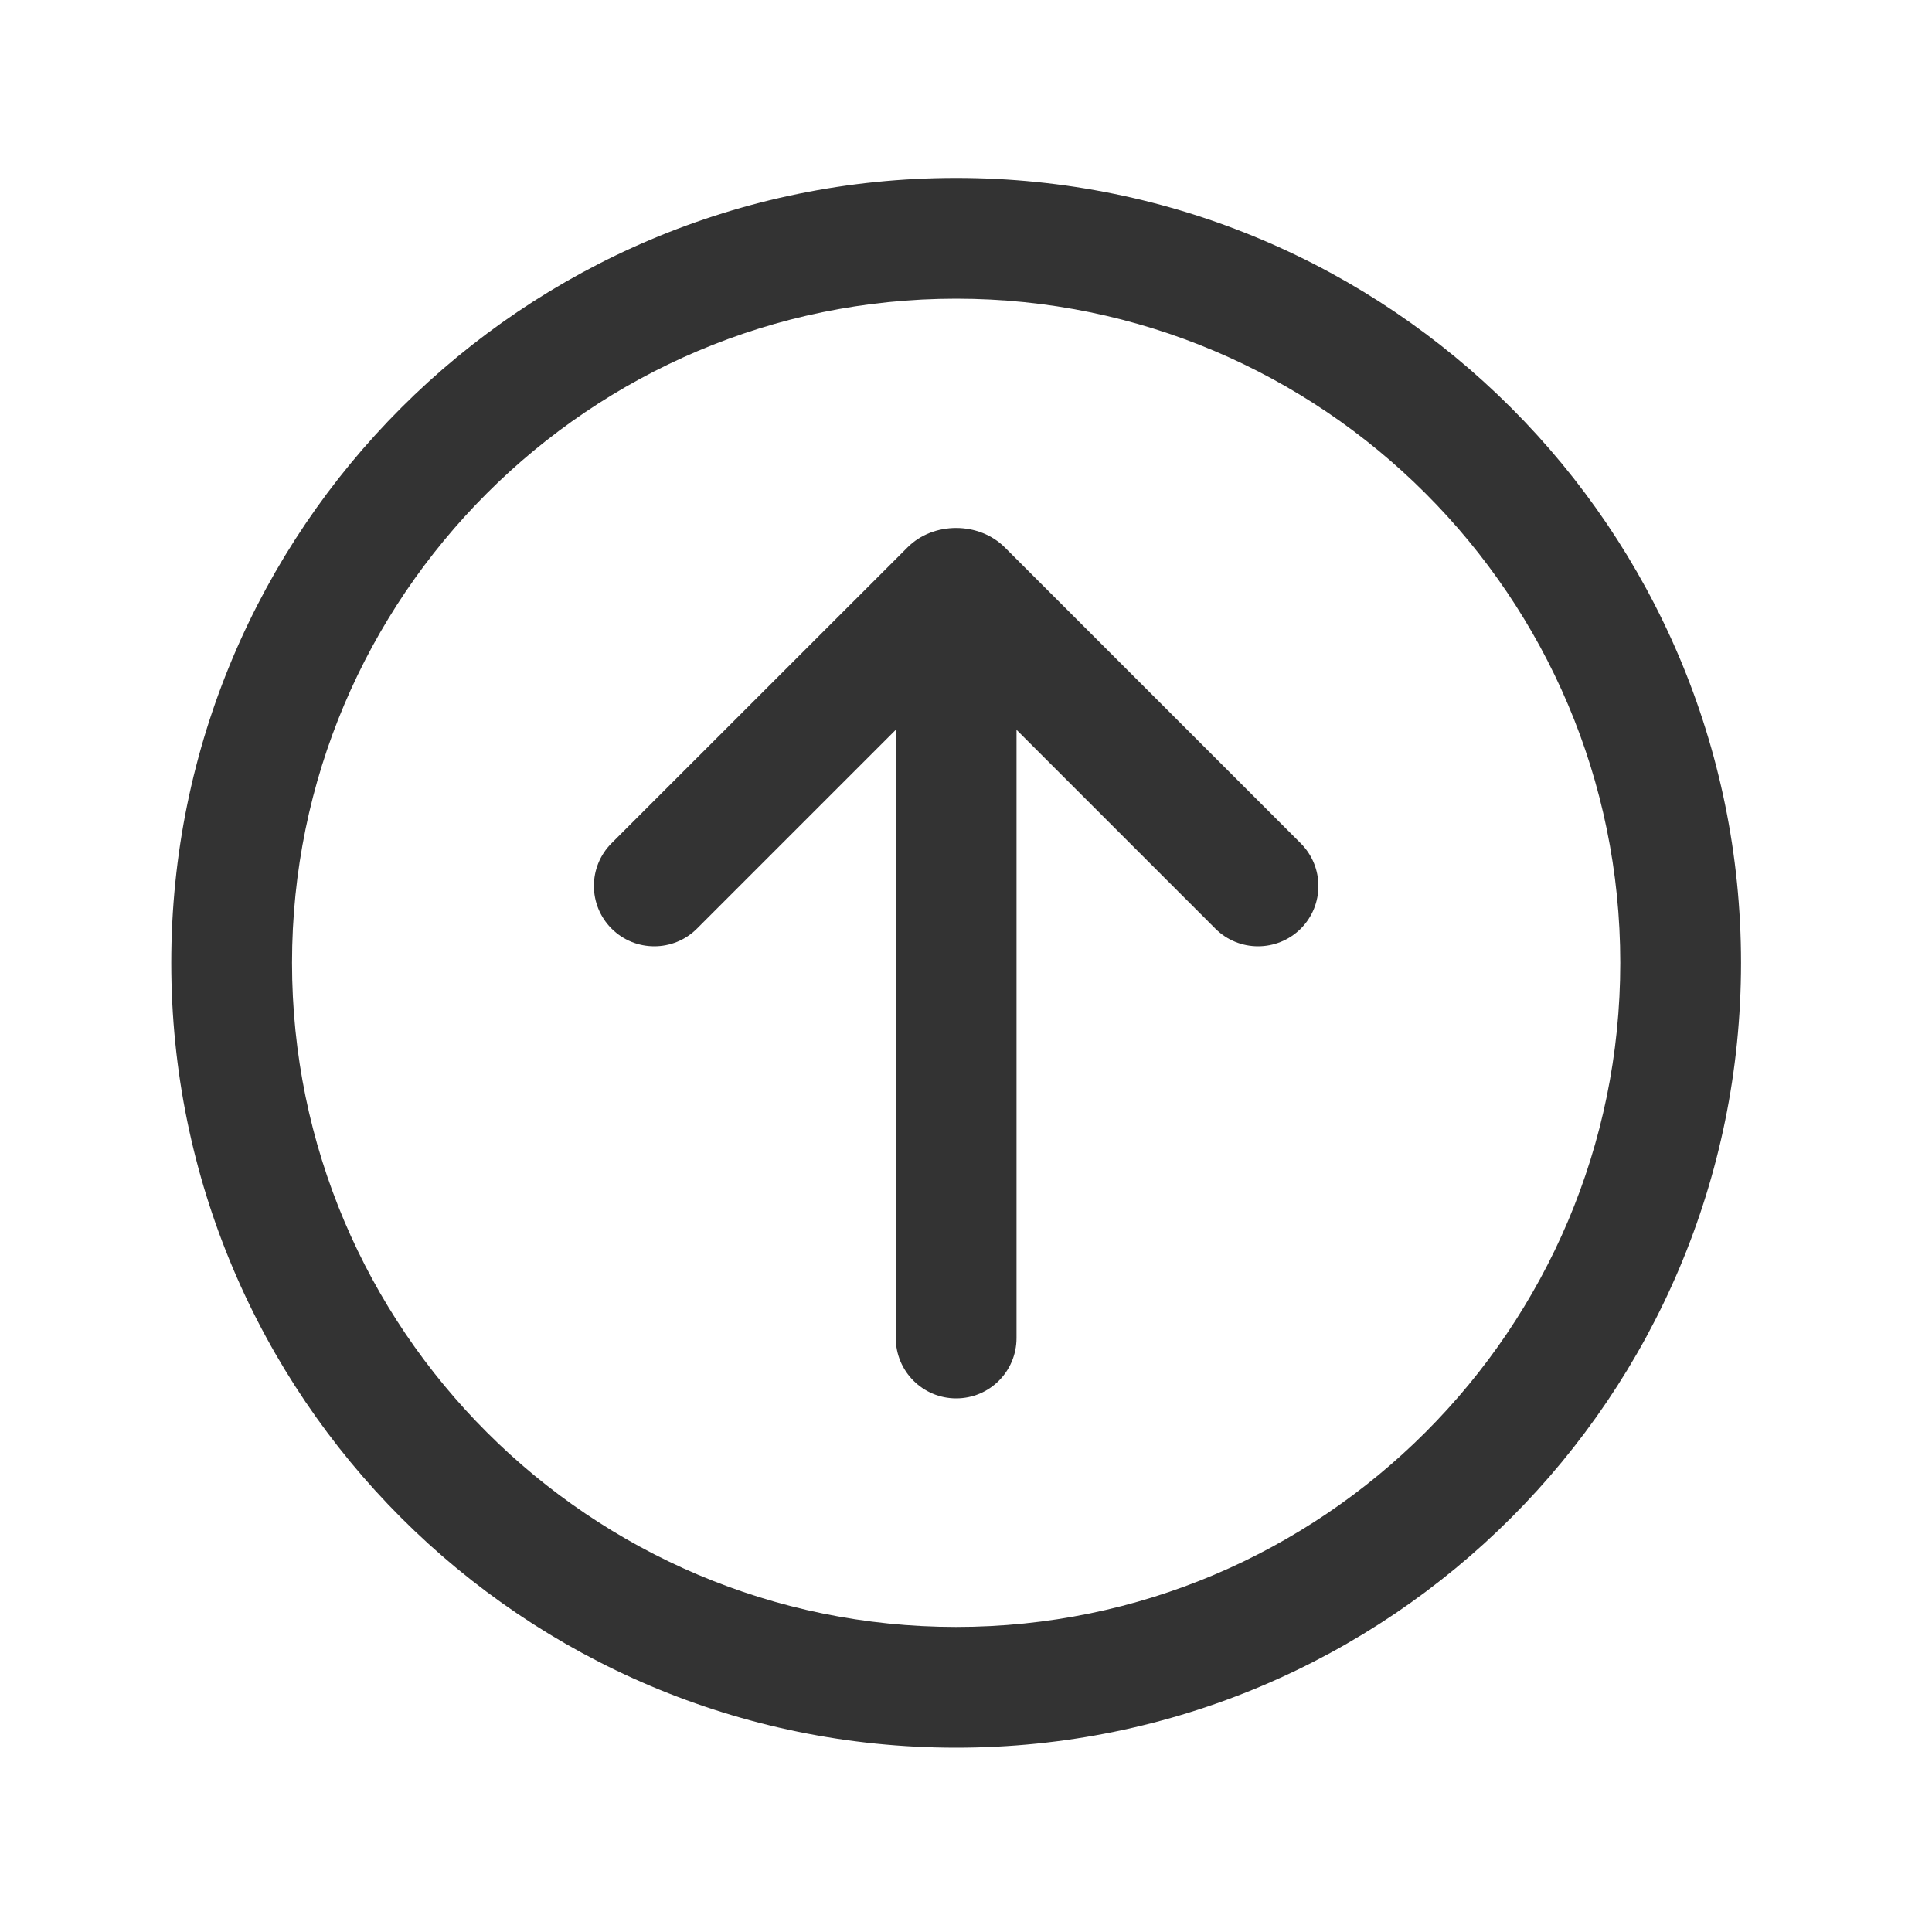 <?xml version="1.0" encoding="utf-8"?>
<!-- Generator: Adobe Illustrator 23.0.0, SVG Export Plug-In . SVG Version: 6.00 Build 0)  -->
<svg version="1.1" id="图层_1" xmlns="http://www.w3.org/2000/svg" xmlns:xlink="http://www.w3.org/1999/xlink" x="0px" y="0px"
	 viewBox="0 0 200 200" style="enable-background:new 0 0 200 200;" xml:space="preserve">
<style type="text/css">
	.st0{fill:#333333;}
</style>
<g>
	<path class="st0" d="M98.98,30.92c37.91,0,68.75,30.84,68.75,68.75s-30.84,68.75-68.75,68.75s-68.75-30.84-68.75-68.75
		S61.07,30.92,98.98,30.92 M98.98,18.42c-44.87,0-81.25,36.38-81.25,81.25s36.38,81.25,81.25,81.25c44.87,0,81.25-36.38,81.25-81.25
		S143.86,18.42,98.98,18.42L98.98,18.42z"/>
</g>
<g>
	<path class="st0" d="M98.98,144.76c-3.45,0-6.25-2.8-6.25-6.25v-75c0-3.45,2.8-6.25,6.25-6.25s6.25,2.8,6.25,6.25v75
		C105.23,141.97,102.44,144.76,98.98,144.76z"/>
</g>
<g>
	<path class="st0" d="M130.23,97.96c-1.6,0-3.2-0.61-4.42-1.83L98.98,69.3L72.15,96.13c-2.44,2.44-6.4,2.44-8.84,0s-2.44-6.4,0-8.84
		l30.63-30.62c2.66-2.68,7.4-2.7,10.1,0.02l30.61,30.61c2.44,2.44,2.44,6.4,0,8.84C133.43,97.35,131.83,97.96,130.23,97.96z
		 M95.19,65.5c0.01,0.01,0.02,0.02,0.03,0.03L95.19,65.5z M102.8,65.49l-0.03,0.03C102.78,65.51,102.79,65.49,102.8,65.49z"/>
</g>
</svg>
